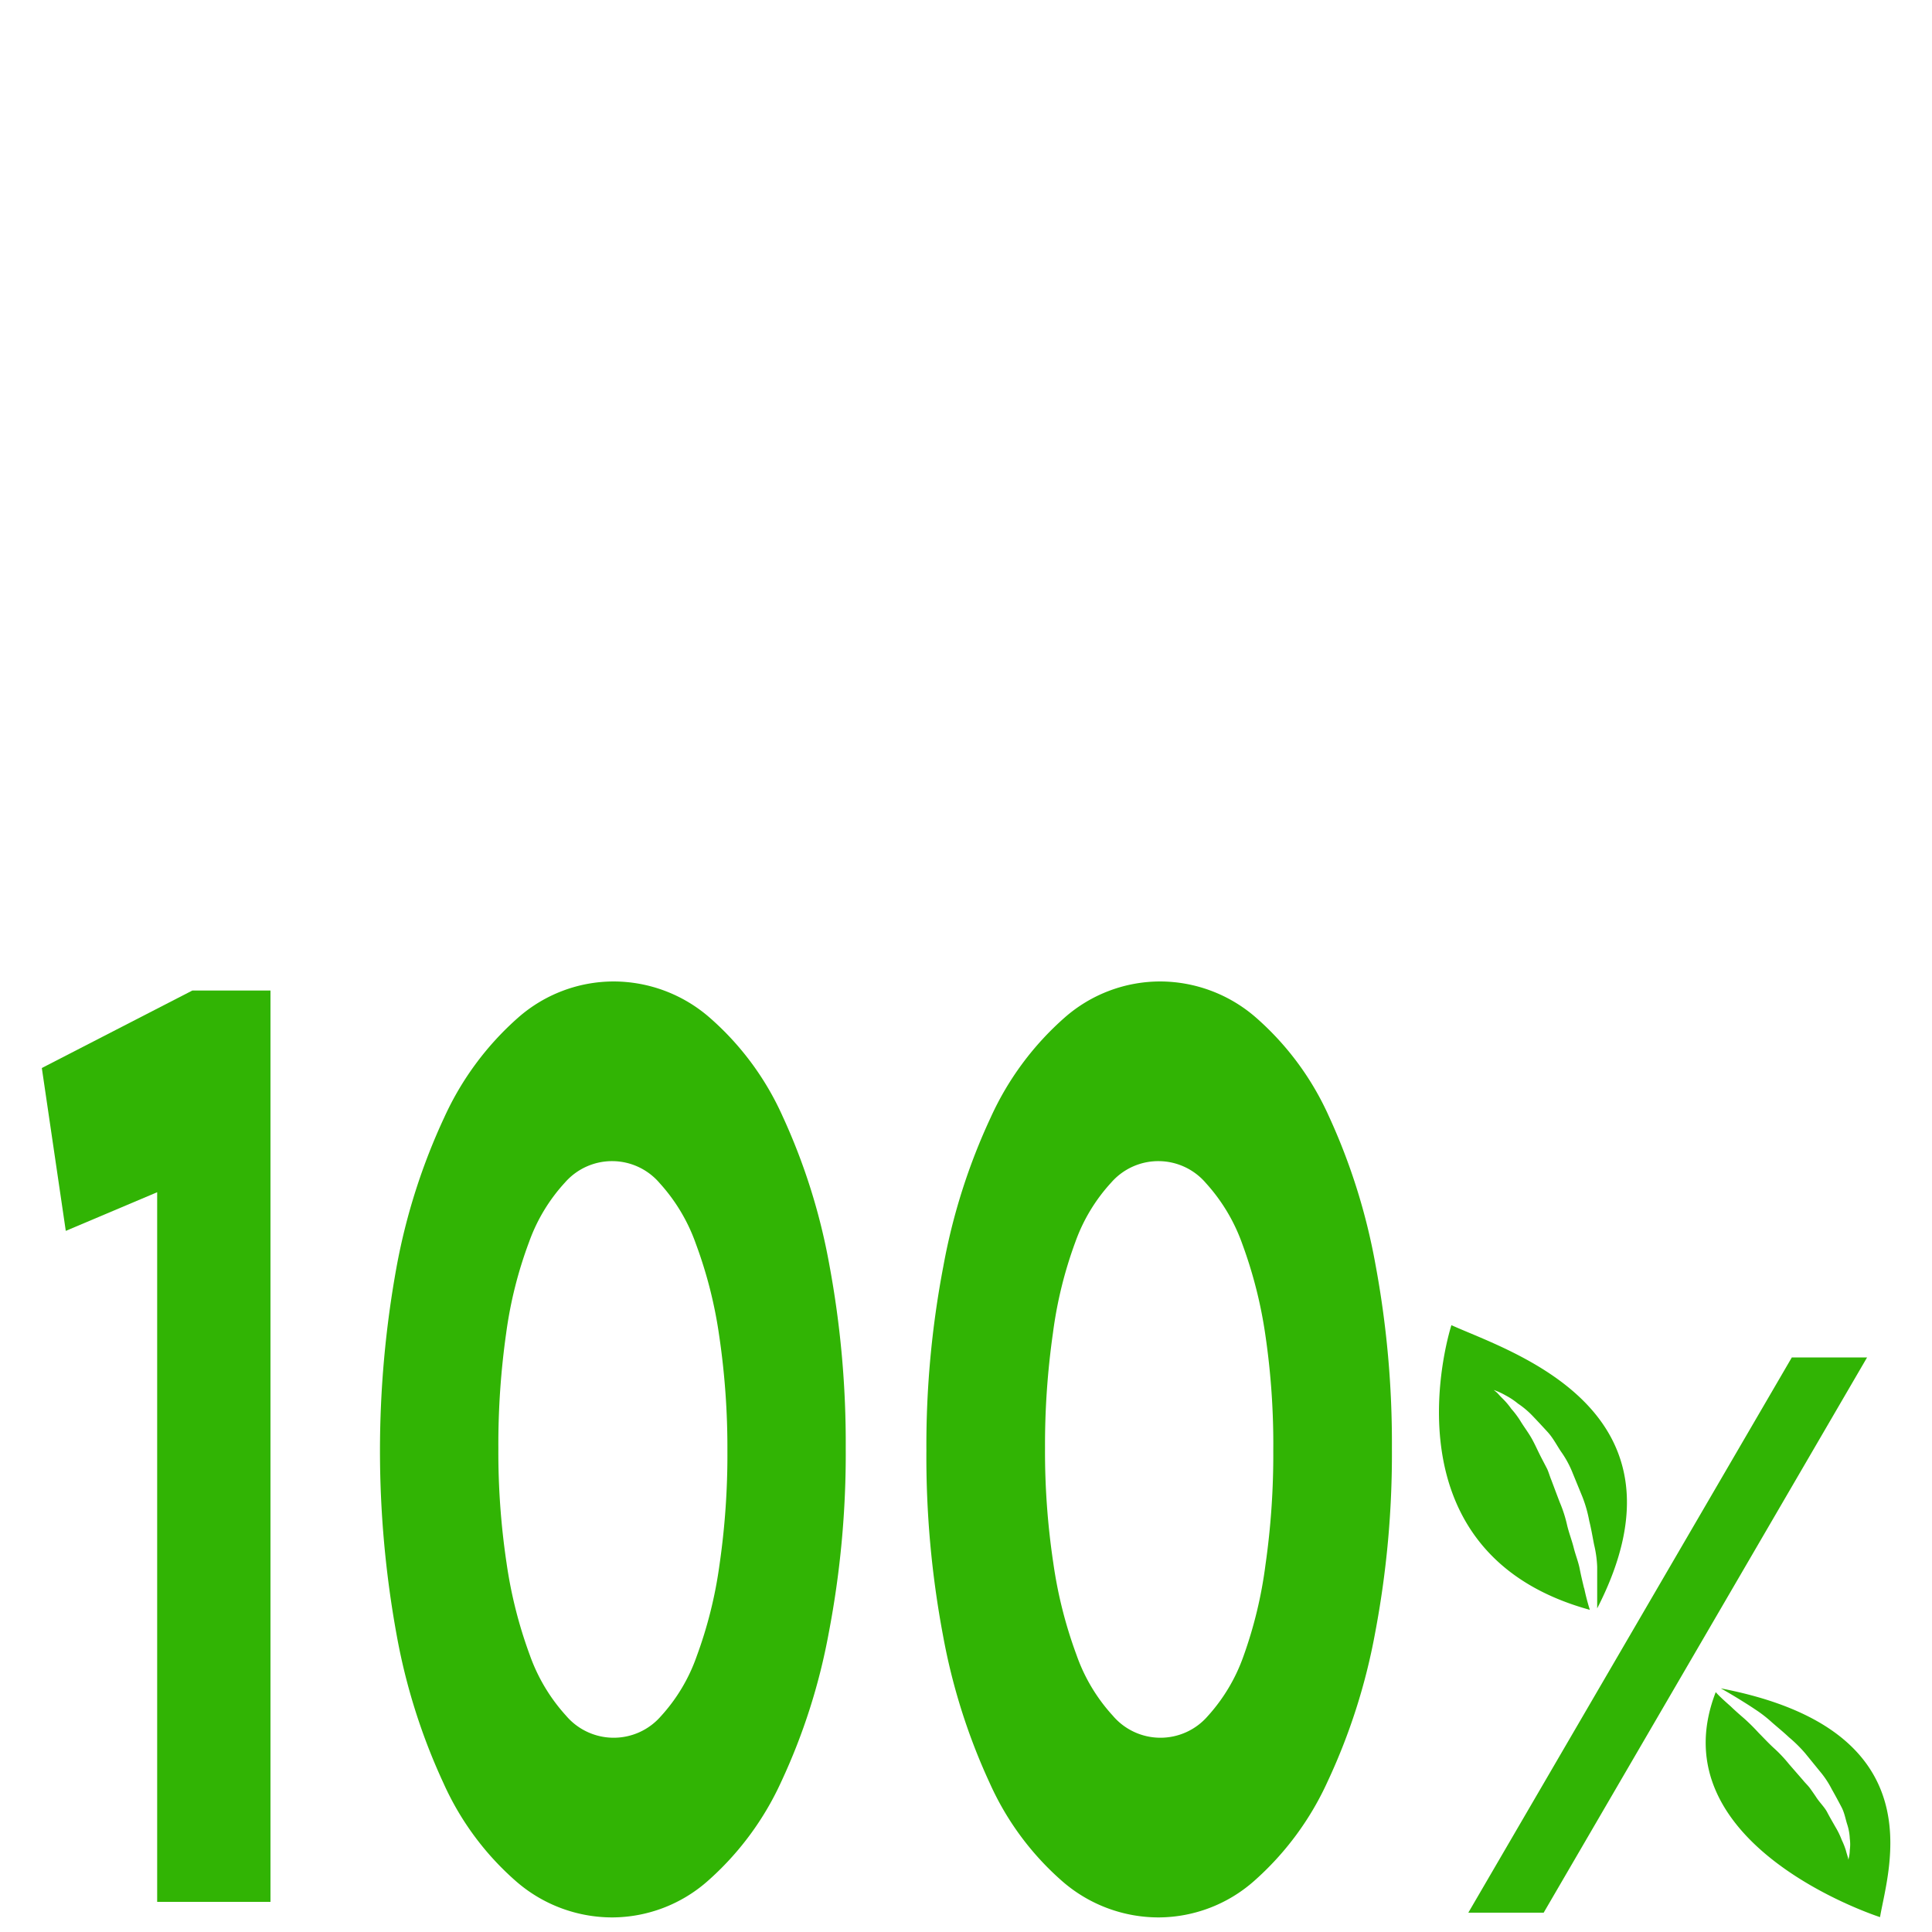 <svg id="Capa_1" data-name="Capa 1" xmlns="http://www.w3.org/2000/svg" viewBox="0 0 200 200"><defs><style>.cls-1{fill:#31b404;}</style></defs><title>porciento-icon</title><path class="cls-1" d="M19.91,102.54H28v94.34H16.27V123.42l-9.46,4L4.33,110.56Z"/><path class="cls-1" d="M85.79,169.05a63.48,63.48,0,0,1-4.91,15.38,30.69,30.69,0,0,1-7.64,10.31,15,15,0,0,1-9.87,3.75,15.16,15.16,0,0,1-9.88-3.68,29.51,29.51,0,0,1-7.59-10.24,63,63,0,0,1-4.84-15.32,106.27,106.27,0,0,1,0-38.14A64,64,0,0,1,46,115.65a30.73,30.73,0,0,1,7.63-10.3,15,15,0,0,1,9.88-3.75,15.16,15.16,0,0,1,9.88,3.68A29.61,29.61,0,0,1,81,115.52a63.75,63.75,0,0,1,4.85,15.39,100.73,100.73,0,0,1,1.7,19A98.29,98.29,0,0,1,85.79,169.05ZM74.45,138.27a45.75,45.75,0,0,0-2.41-9.5,18.46,18.46,0,0,0-3.75-6.29,6.47,6.47,0,0,0-9.8-.07,18.06,18.06,0,0,0-3.72,6.16A43.33,43.33,0,0,0,52.4,138a81.78,81.78,0,0,0-.81,11.91,77.58,77.58,0,0,0,.85,11.91,46.59,46.59,0,0,0,2.4,9.5,18.53,18.53,0,0,0,3.76,6.29,6.47,6.47,0,0,0,9.8.07,18,18,0,0,0,3.72-6.22A44.84,44.84,0,0,0,74.48,162a78.9,78.9,0,0,0,.82-11.84A78.86,78.86,0,0,0,74.45,138.27Z"/><path class="cls-1" d="M142.35,169.05a63,63,0,0,1-4.92,15.38,30.67,30.67,0,0,1-7.63,10.31,15,15,0,0,1-9.88,3.75,15.18,15.18,0,0,1-9.88-3.68,29.51,29.51,0,0,1-7.59-10.24,63.43,63.43,0,0,1-4.84-15.32,99.73,99.73,0,0,1-1.71-19.07,98.51,98.51,0,0,1,1.75-19.07,63.15,63.15,0,0,1,4.92-15.46,30.6,30.6,0,0,1,7.63-10.3,15,15,0,0,1,9.88-3.75,15.15,15.15,0,0,1,9.87,3.68,29.75,29.75,0,0,1,7.6,10.24,63.76,63.76,0,0,1,4.84,15.39,100.73,100.73,0,0,1,1.7,19A99.1,99.1,0,0,1,142.35,169.05ZM131,138.27a46.42,46.42,0,0,0-2.4-9.5,18.63,18.63,0,0,0-3.76-6.29,6.47,6.47,0,0,0-9.8-.07,18.06,18.06,0,0,0-3.72,6.16A43.36,43.36,0,0,0,109,138a81.72,81.72,0,0,0-.82,11.91,77.53,77.53,0,0,0,.86,11.91,45.94,45.94,0,0,0,2.4,9.5,18.22,18.22,0,0,0,3.76,6.29,6.47,6.47,0,0,0,9.8.07,18.3,18.3,0,0,0,3.72-6.22A44.84,44.84,0,0,0,131,162a80.31,80.31,0,0,0,.81-11.84A77.58,77.58,0,0,0,131,138.27Z"/><path class="cls-1" d="M159.8,198H152l33.49-57.48h7.79Zm4.18-33.6c-.15-.62-.31-1.28-.45-2s-.43-1.42-.62-2.18-.49-1.52-.68-2.32a13.61,13.61,0,0,0-.76-2.37c-.3-.78-.59-1.56-.88-2.33-.16-.38-.26-.77-.43-1.14l-.55-1.06c-.37-.7-.67-1.4-1-2s-.77-1.19-1.12-1.74a9.29,9.29,0,0,0-1.05-1.43,7.36,7.36,0,0,0-.9-1.06c-.28-.27-.48-.53-.65-.67l-.26-.21a7,7,0,0,1,1.23.56,7.44,7.44,0,0,1,1.28.85,9,9,0,0,1,1.5,1.26c.49.51,1,1.06,1.56,1.67s.92,1.32,1.37,2a10.5,10.5,0,0,1,1.24,2.28l1,2.44a13.57,13.57,0,0,1,.71,2.5c.21.83.34,1.65.5,2.45a11.78,11.78,0,0,1,.32,2.29c0,.74,0,1.43,0,2.08,0,.85,0,1.6,0,2.23,10.58-20.61-9-26.56-15.09-29.32,0,0-7.65,23.43,14.33,29.47C164.39,166.05,164.18,165.29,164,164.43Zm13.64,10.75c-6.18,15.88,17,23.31,17,23.31.84-5,5.86-19.39-16.48-23.68.54.3,1.17.67,1.87,1.1.53.33,1.1.68,1.69,1.08a13.39,13.39,0,0,1,1.73,1.34c.57.5,1.19,1,1.76,1.54a14.2,14.2,0,0,1,1.7,1.68l1.49,1.83a9.75,9.75,0,0,1,1.25,1.88c.36.63.69,1.25,1,1.84s.41,1.21.58,1.75a5.52,5.52,0,0,1,.28,1.52,4.37,4.37,0,0,1,0,1.18,3.83,3.83,0,0,1-.15,1s0-.09-.05-.26-.13-.42-.21-.72a7.67,7.67,0,0,0-.42-1.06,8.14,8.14,0,0,0-.65-1.34c-.27-.48-.58-1-.86-1.54s-.79-1-1.18-1.62c-.19-.28-.39-.57-.6-.86s-.49-.54-.72-.83l-1.47-1.69a14.26,14.26,0,0,0-1.56-1.65c-.56-.51-1.06-1.06-1.57-1.57a20.48,20.48,0,0,0-1.48-1.47c-.51-.44-1-.87-1.41-1.27C178.56,176.11,178,175.61,177.62,175.18Z"/></svg>